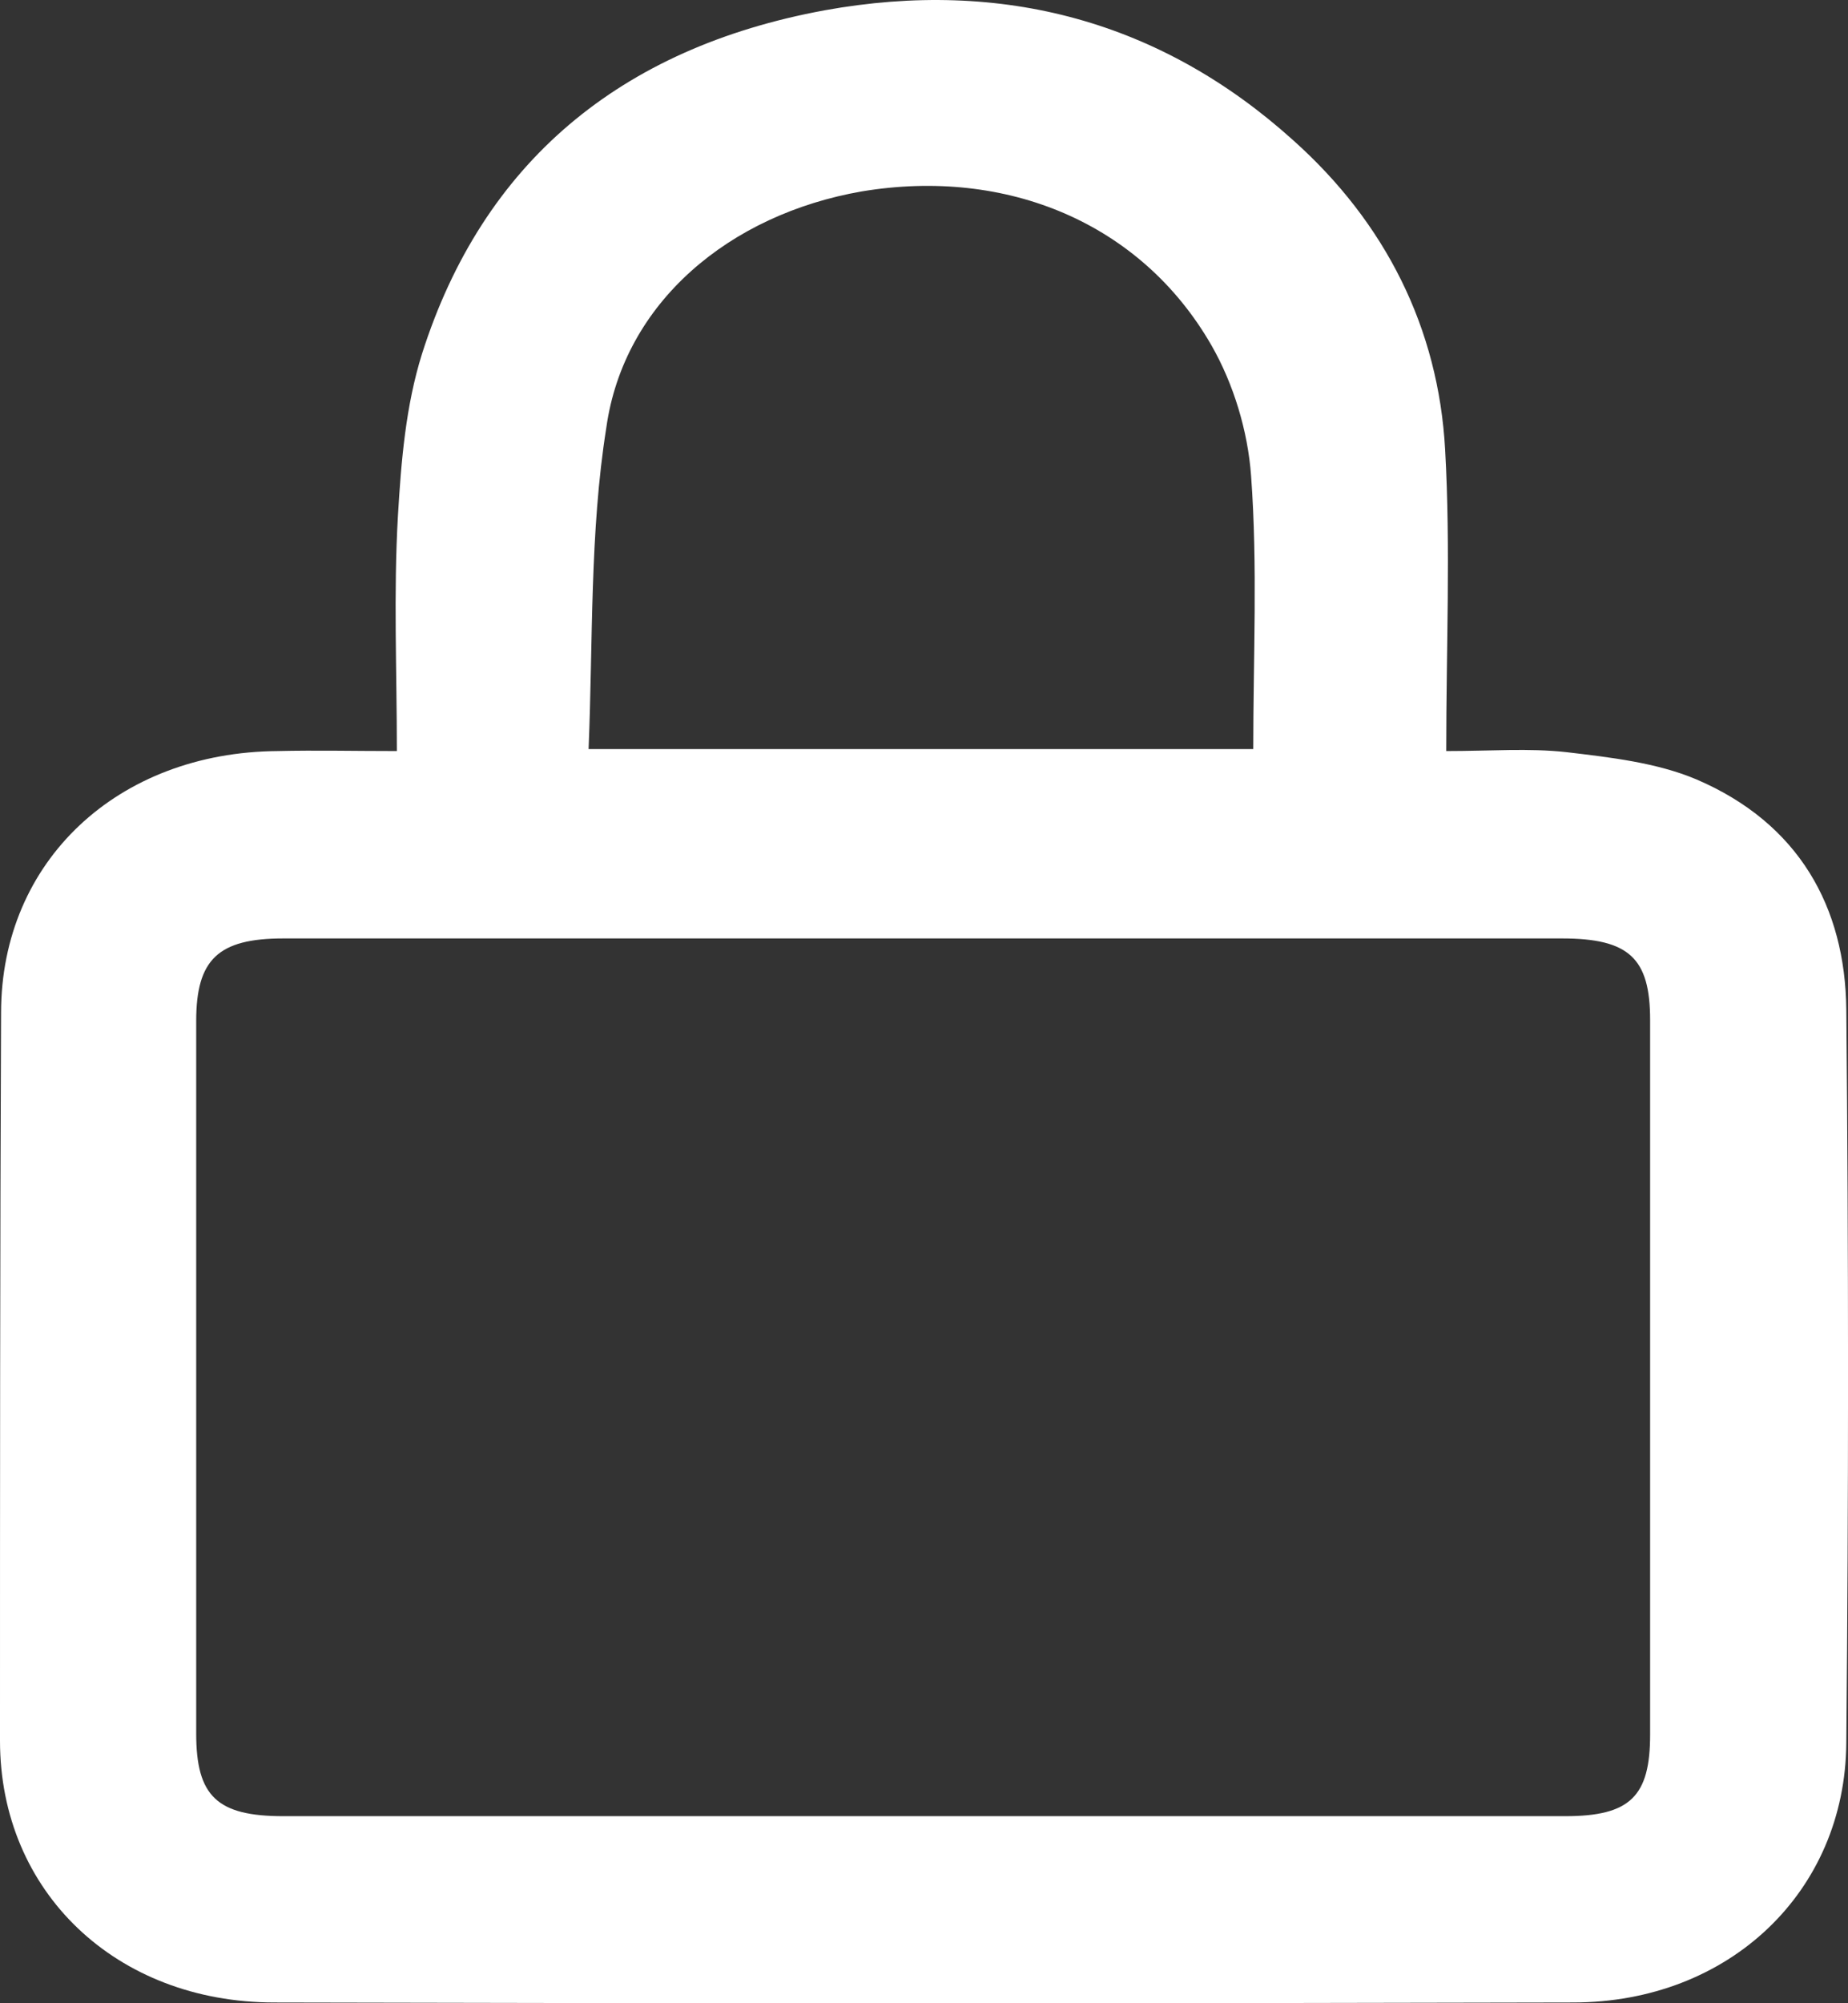 <svg width="12" height="13" viewBox="0 0 12 13" fill="none" xmlns="http://www.w3.org/2000/svg">
<rect x="0" y="0" width="12" height="13" fill="#333333" stroke="none"/>
<path d="M2.577 4.874C2.577 4.352 2.555 3.849 2.584 3.347C2.605 2.994 2.634 2.634 2.741 2.294C3.135 1.058 4.023 0.312 5.354 0.067C6.514 -0.143 7.544 0.142 8.396 0.909C8.997 1.445 9.341 2.131 9.384 2.919C9.42 3.557 9.391 4.202 9.391 4.874C9.677 4.874 9.928 4.854 10.171 4.881C10.457 4.915 10.758 4.949 11.016 5.058C11.681 5.343 11.982 5.886 11.989 6.551C12.004 8.14 12.004 9.722 11.989 11.311C11.982 12.275 11.23 12.995 10.214 12.995C7.401 13.002 4.595 13.002 1.782 12.995C0.752 12.995 0 12.275 0 11.297C0 9.722 0 8.147 0.007 6.572C0.007 5.587 0.766 4.881 1.804 4.874C2.054 4.868 2.298 4.874 2.577 4.874ZM6.005 11.786C7.394 11.786 8.775 11.786 10.164 11.786C10.586 11.786 10.715 11.657 10.715 11.257C10.715 9.709 10.715 8.161 10.715 6.619C10.715 6.219 10.579 6.09 10.143 6.09C7.372 6.09 4.61 6.09 1.84 6.09C1.417 6.09 1.274 6.226 1.274 6.626C1.274 8.167 1.274 9.709 1.274 11.25C1.274 11.657 1.41 11.786 1.84 11.786C3.228 11.786 4.617 11.786 6.005 11.786ZM3.822 4.861C5.297 4.861 6.714 4.861 8.138 4.861C8.138 4.263 8.167 3.673 8.124 3.089C8.103 2.797 8.01 2.491 7.866 2.24C7.408 1.445 6.535 1.086 5.597 1.242C4.738 1.391 4.051 1.962 3.937 2.776C3.829 3.455 3.851 4.155 3.822 4.861Z" fill="white"/>
</svg>
